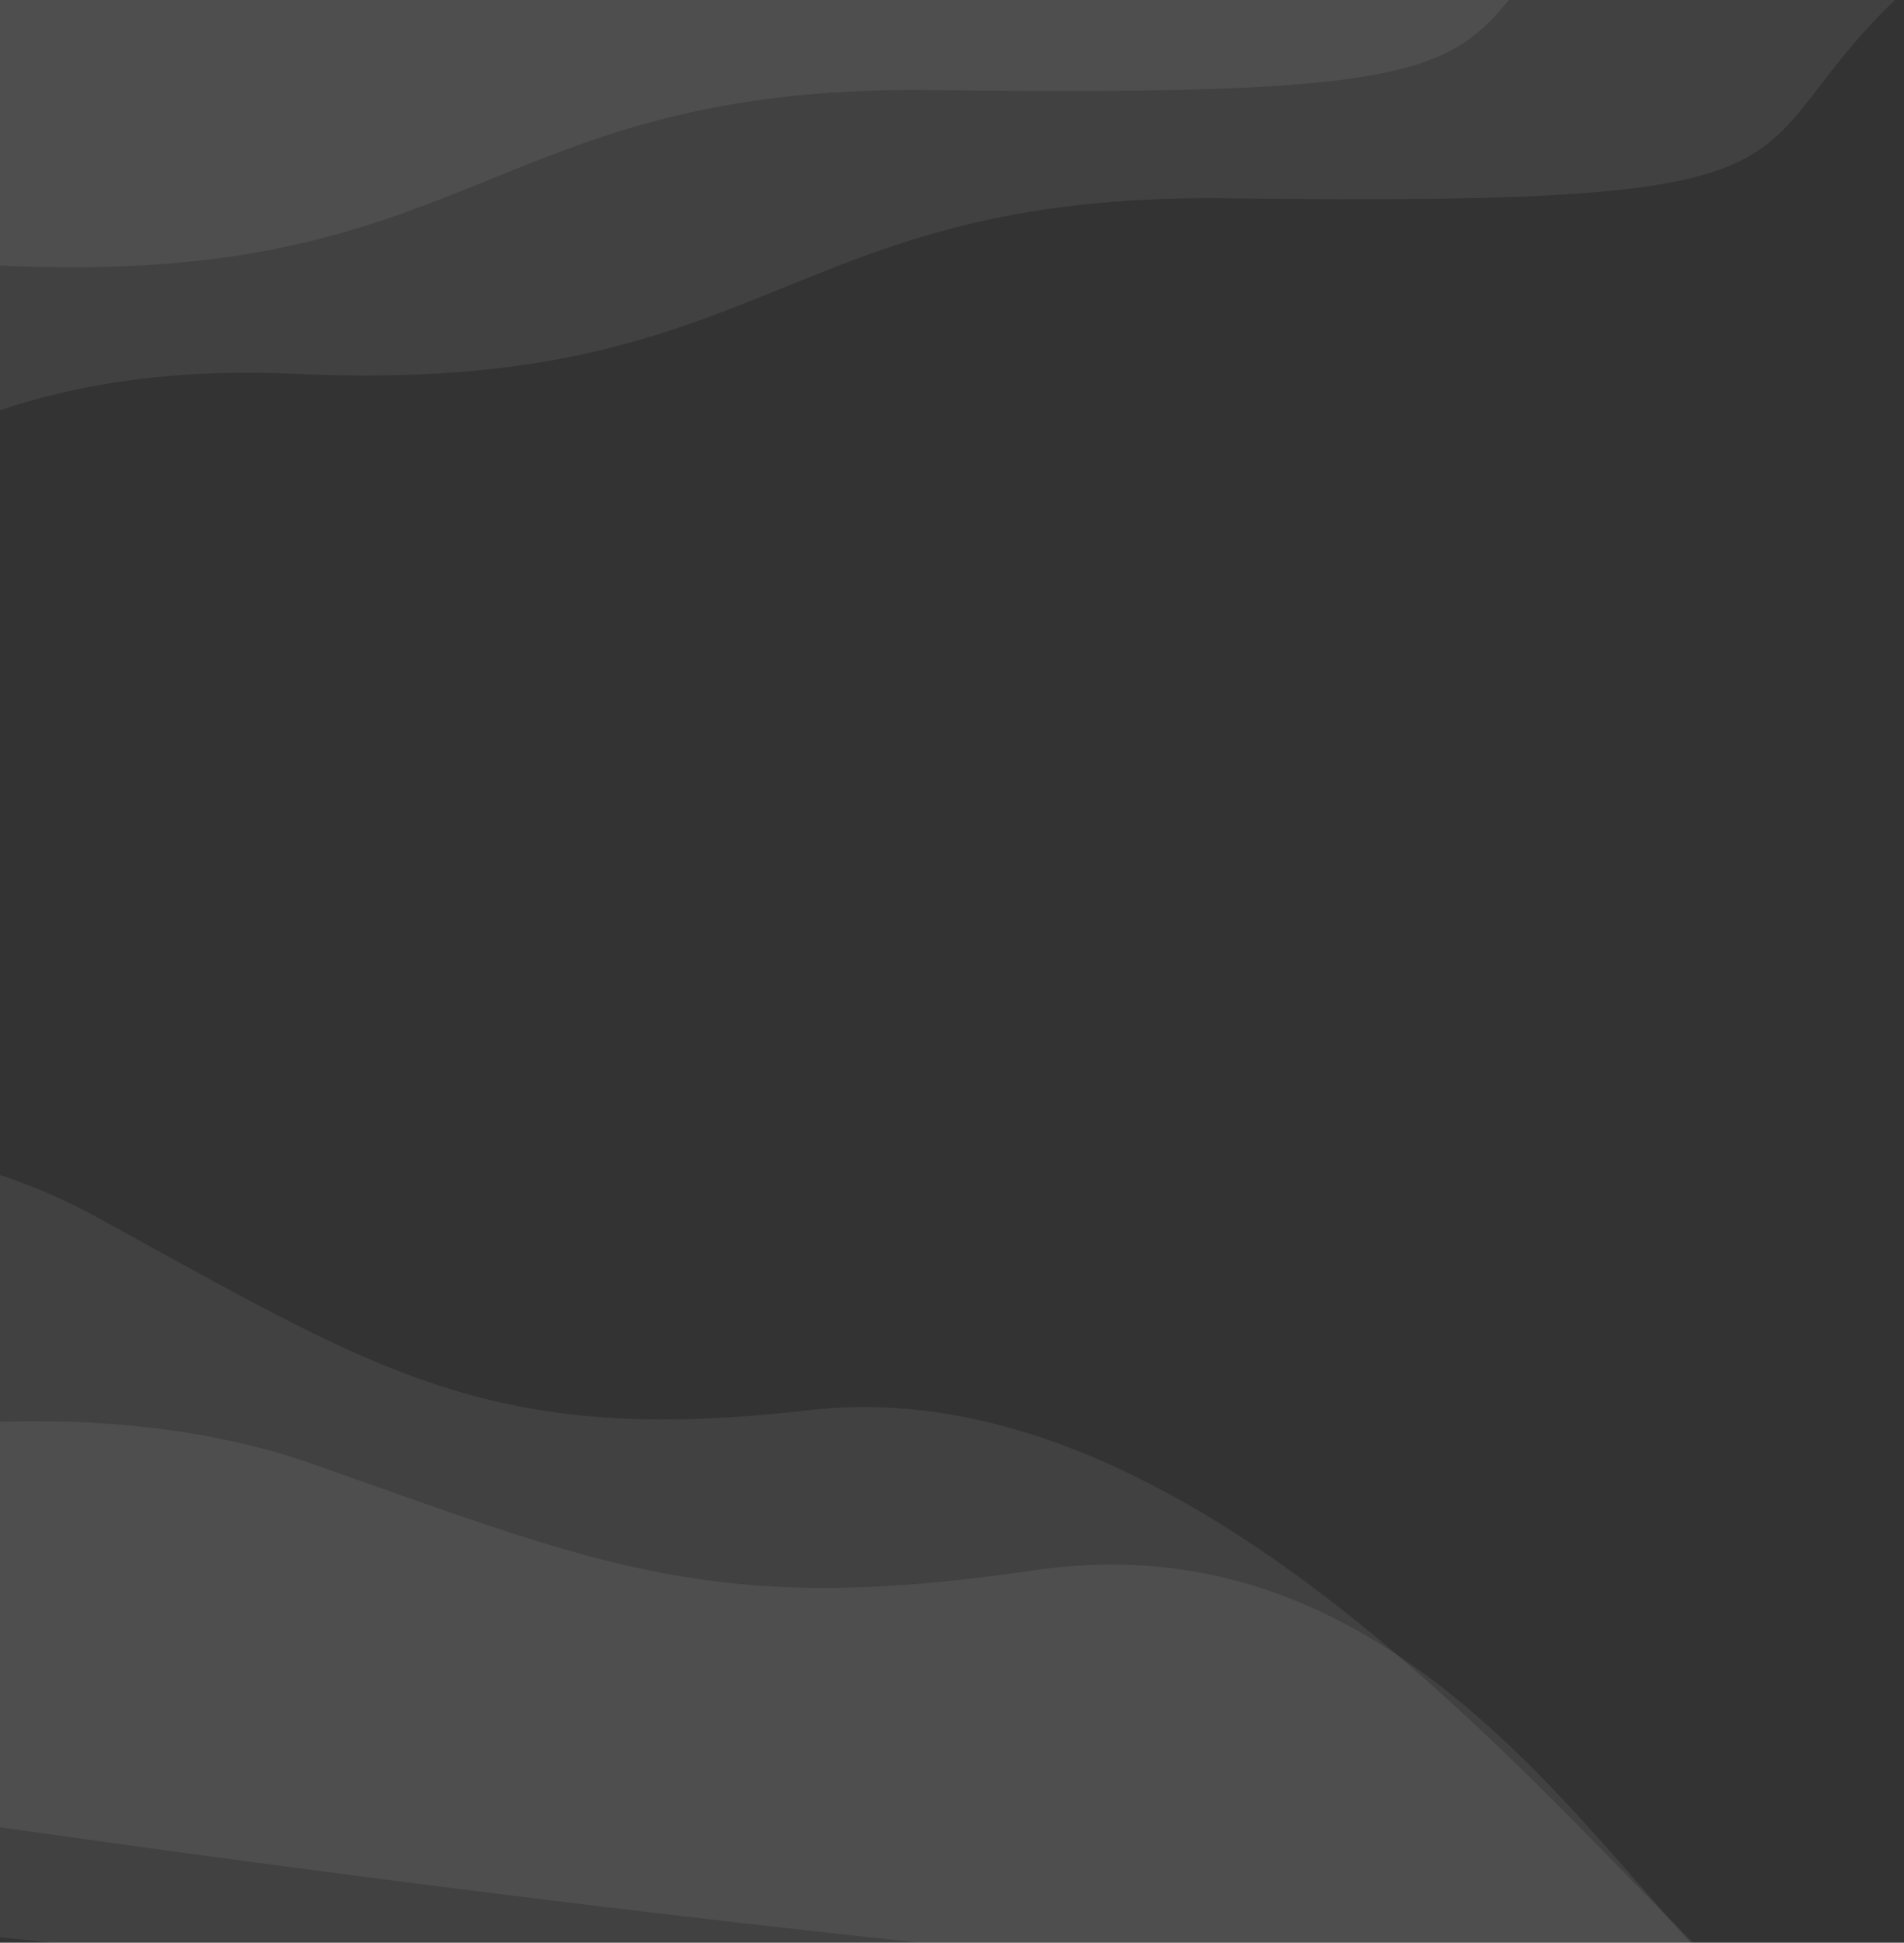 <svg width="1109" height="1131" viewBox="0 0 1109 1131" fill="none" xmlns="http://www.w3.org/2000/svg">
<rect x="0" y="0" width="1109" height="1131" fill="#333333" stroke="none"/>
<path d="M56.481 708.651C-75.296 636.461 -238.905 663.866 -304.237 686.593C-306.322 793.54 -309.241 1009.04 -304.237 1015.46C-299.233 1021.87 630.006 1166.17 1022 1163.5C938.597 1099.33 715.364 792.872 471.411 820.946C285.072 842.389 221.202 798.888 56.481 708.651Z" fill="white" fill-opacity="0.07"/>
<path d="M182.946 852.576C48.169 805.08 -113.937 835.571 -178.143 856.754C-175.448 938.627 -168.738 1103.53 -163.456 1108.14C-158.174 1112.75 650.293 1205.41 1041.5 1180.5C955.373 1136.31 844.468 878.525 602.184 914.214C417.12 941.474 351.416 911.947 182.946 852.576Z" fill="white" fill-opacity="0.07"/>
<path d="M171.717 217.628C-77.377 206.022 -128.029 351.672 -208.662 318.033C-212.295 157.237 -257.478 -159.064 -251.383 -168.754C-245.288 -178.444 622.57 -159.944 1105.04 -159.124L1106.08 -2.332C1004.07 94.837 1085.45 120.301 715.035 115.465C453.355 112.048 450.541 230.62 171.717 217.628Z" fill="white" fill-opacity="0.07"/>
<path d="M0.717 154.628C-248.377 143.022 -299.029 288.672 -379.662 255.033C-383.295 94.237 -428.478 -222.064 -422.383 -231.754C-416.288 -241.444 451.57 -222.944 934.038 -222.124L935.078 -65.332C833.071 31.837 914.445 57.301 544.035 52.465C282.355 49.048 279.541 167.62 0.717 154.628Z" fill="white" fill-opacity="0.07"/>
</svg>
